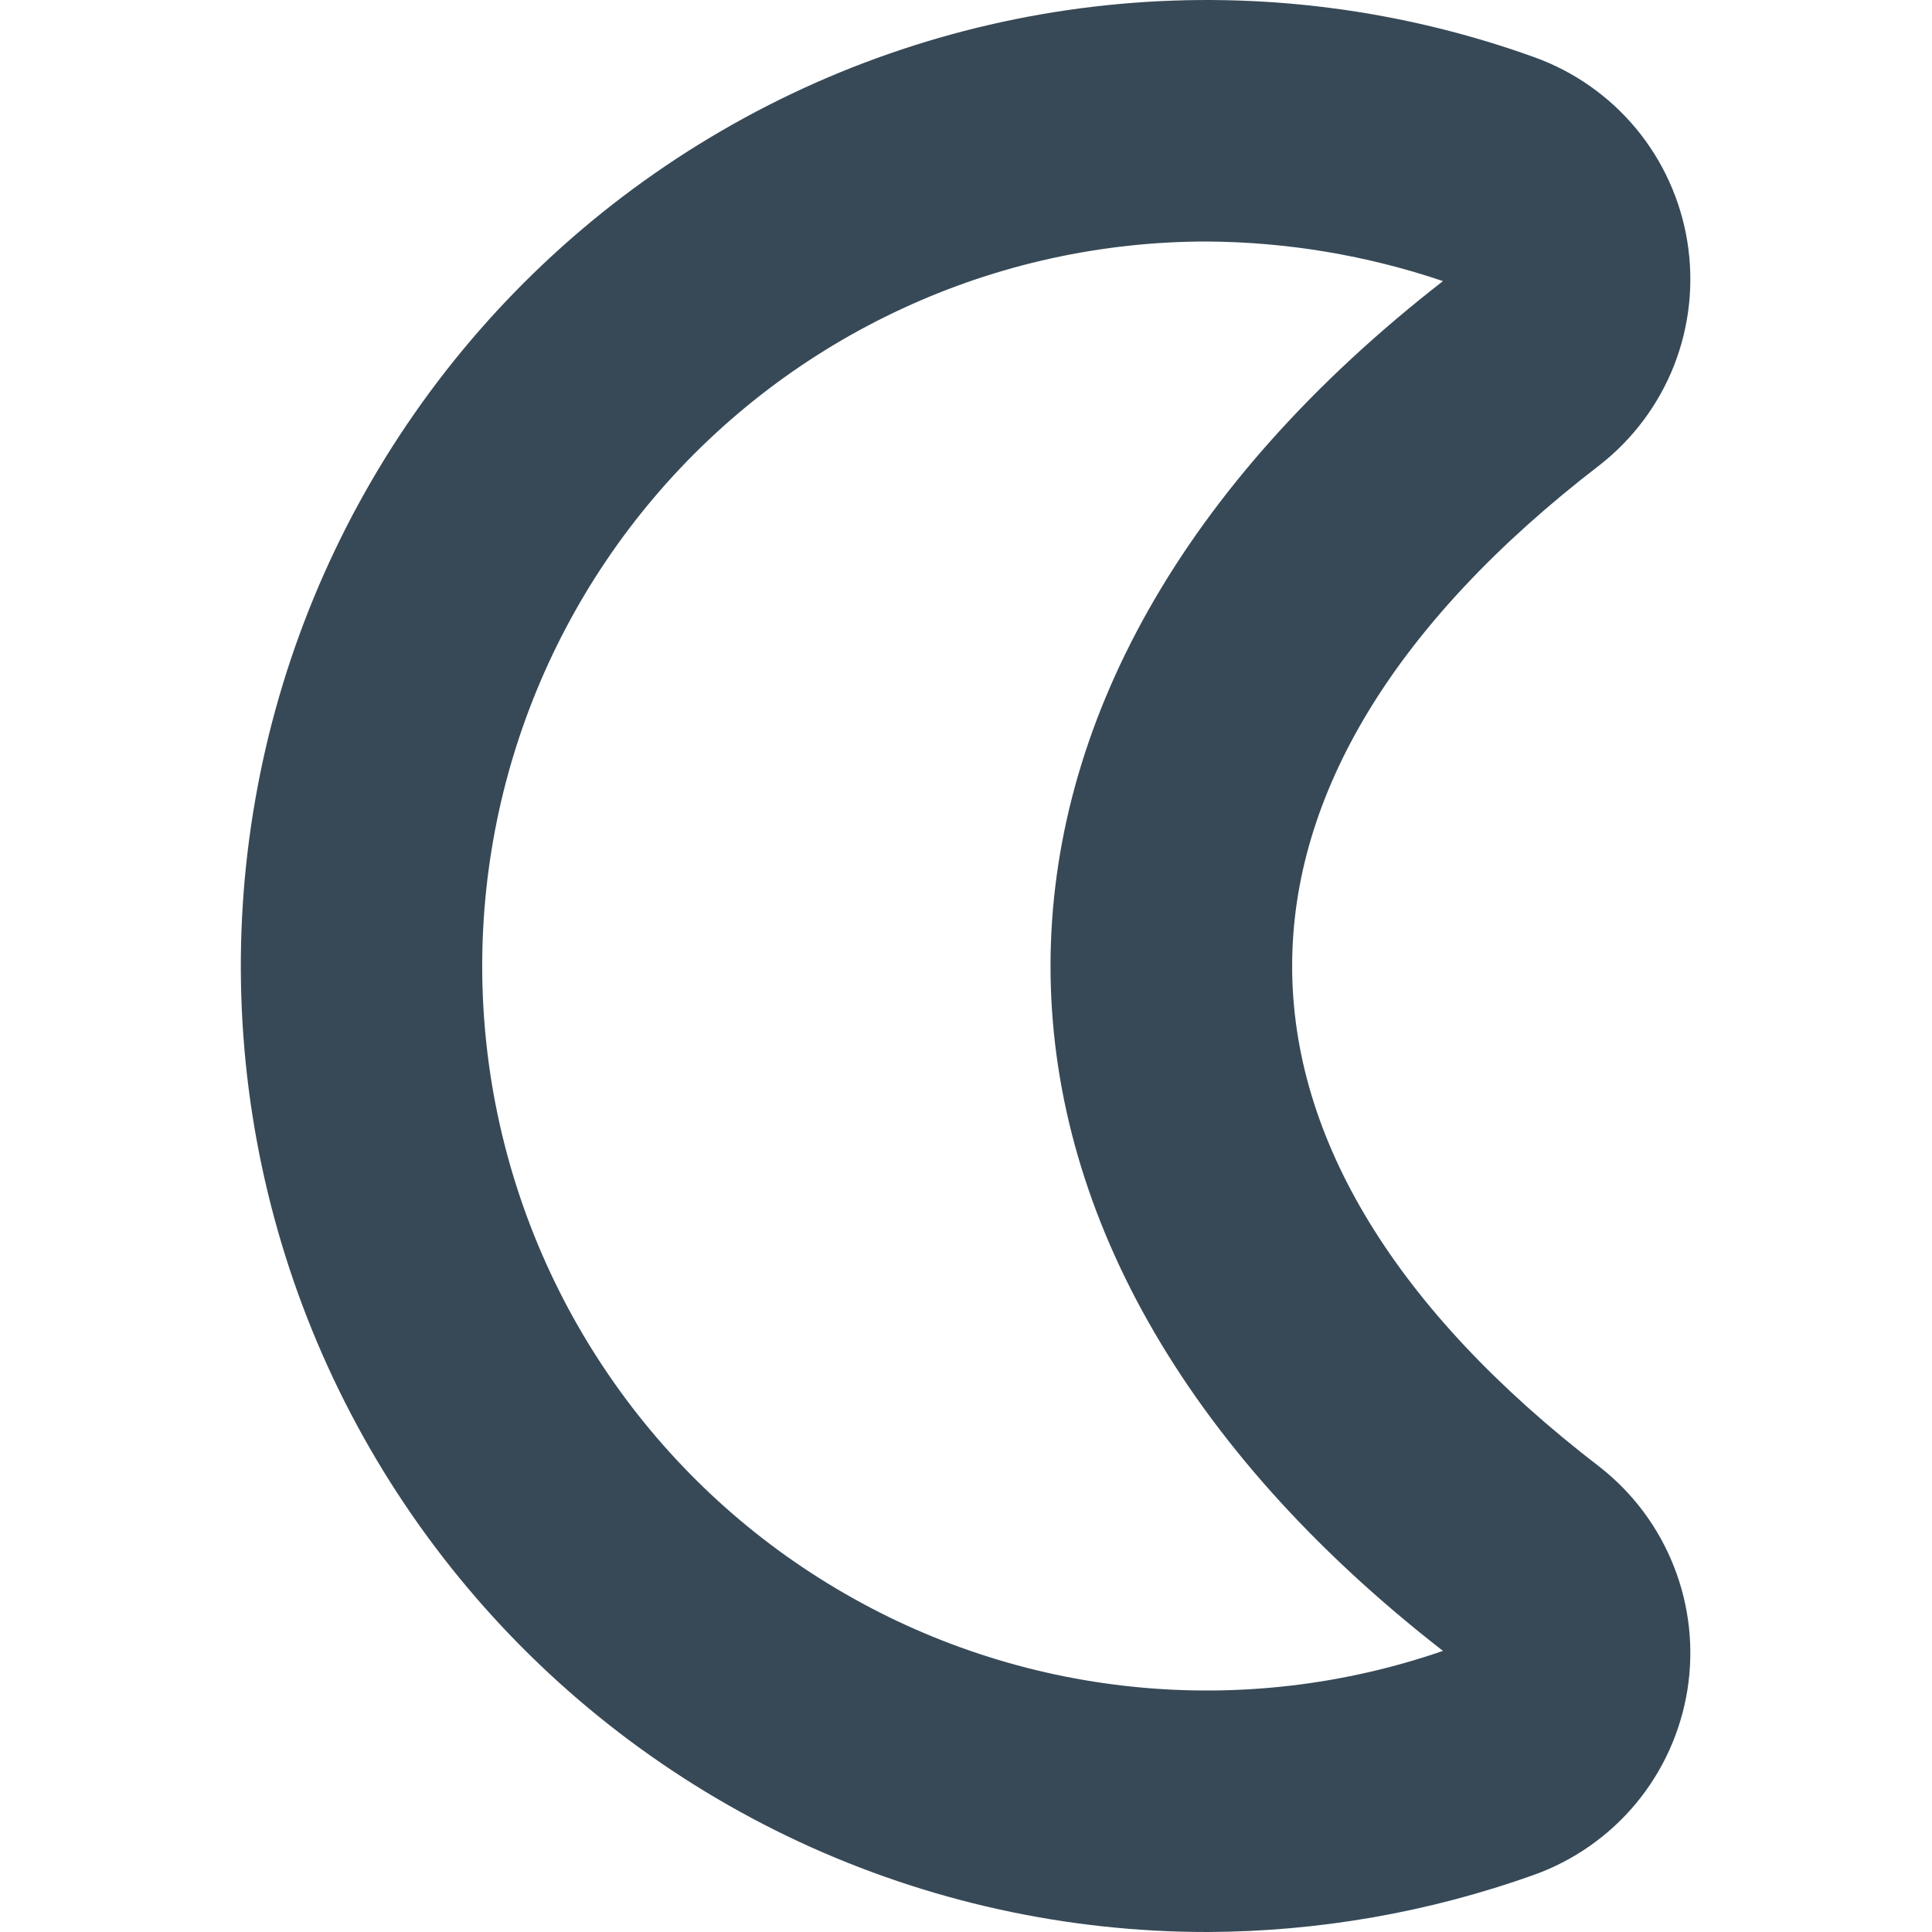 <svg width="24" height="24" viewBox="0 0 24 24" fill="none" xmlns="http://www.w3.org/2000/svg">
<g clip-path="url(#clip0_405_1659)">
<path d="M15 24C13.249 24.001 11.519 23.619 9.931 22.881C8.344 22.143 6.937 21.066 5.81 19.726C4.682 18.386 3.862 16.816 3.406 15.126C2.95 13.435 2.869 11.665 3.17 9.94C3.47 8.215 4.145 6.577 5.146 5.14C6.146 3.704 7.45 2.503 8.964 1.624C10.478 0.744 12.166 0.207 13.91 0.049C15.653 -0.109 17.411 0.117 19.058 0.71C19.551 0.887 19.988 1.193 20.323 1.596C20.658 2 20.878 2.486 20.961 3.003C21.044 3.521 20.987 4.051 20.796 4.539C20.604 5.027 20.285 5.454 19.872 5.777C14.772 9.697 14.784 14.316 19.872 18.223C20.285 18.546 20.604 18.974 20.795 19.462C20.987 19.95 21.044 20.48 20.961 20.997C20.877 21.515 20.657 22.001 20.322 22.404C19.987 22.807 19.549 23.113 19.056 23.29C17.754 23.755 16.383 23.995 15 24ZM15 3C13.692 2.999 12.399 3.282 11.212 3.832C10.024 4.381 8.971 5.182 8.125 6.18C7.279 7.178 6.661 8.348 6.313 9.61C5.966 10.871 5.898 12.193 6.113 13.483C6.329 14.773 6.823 16.001 7.562 17.081C8.3 18.161 9.265 19.067 10.39 19.735C11.514 20.404 12.771 20.82 14.072 20.953C15.373 21.087 16.688 20.935 17.925 20.508C11.414 15.443 11.436 8.539 17.925 3.492C16.983 3.173 15.995 3.007 15 3Z" fill="#374957"/>
</g>
<defs>
<clipPath id="clip0_405_1659">
<rect width="24" height="24" fill="white"/>
</clipPath>
</defs>
</svg>
